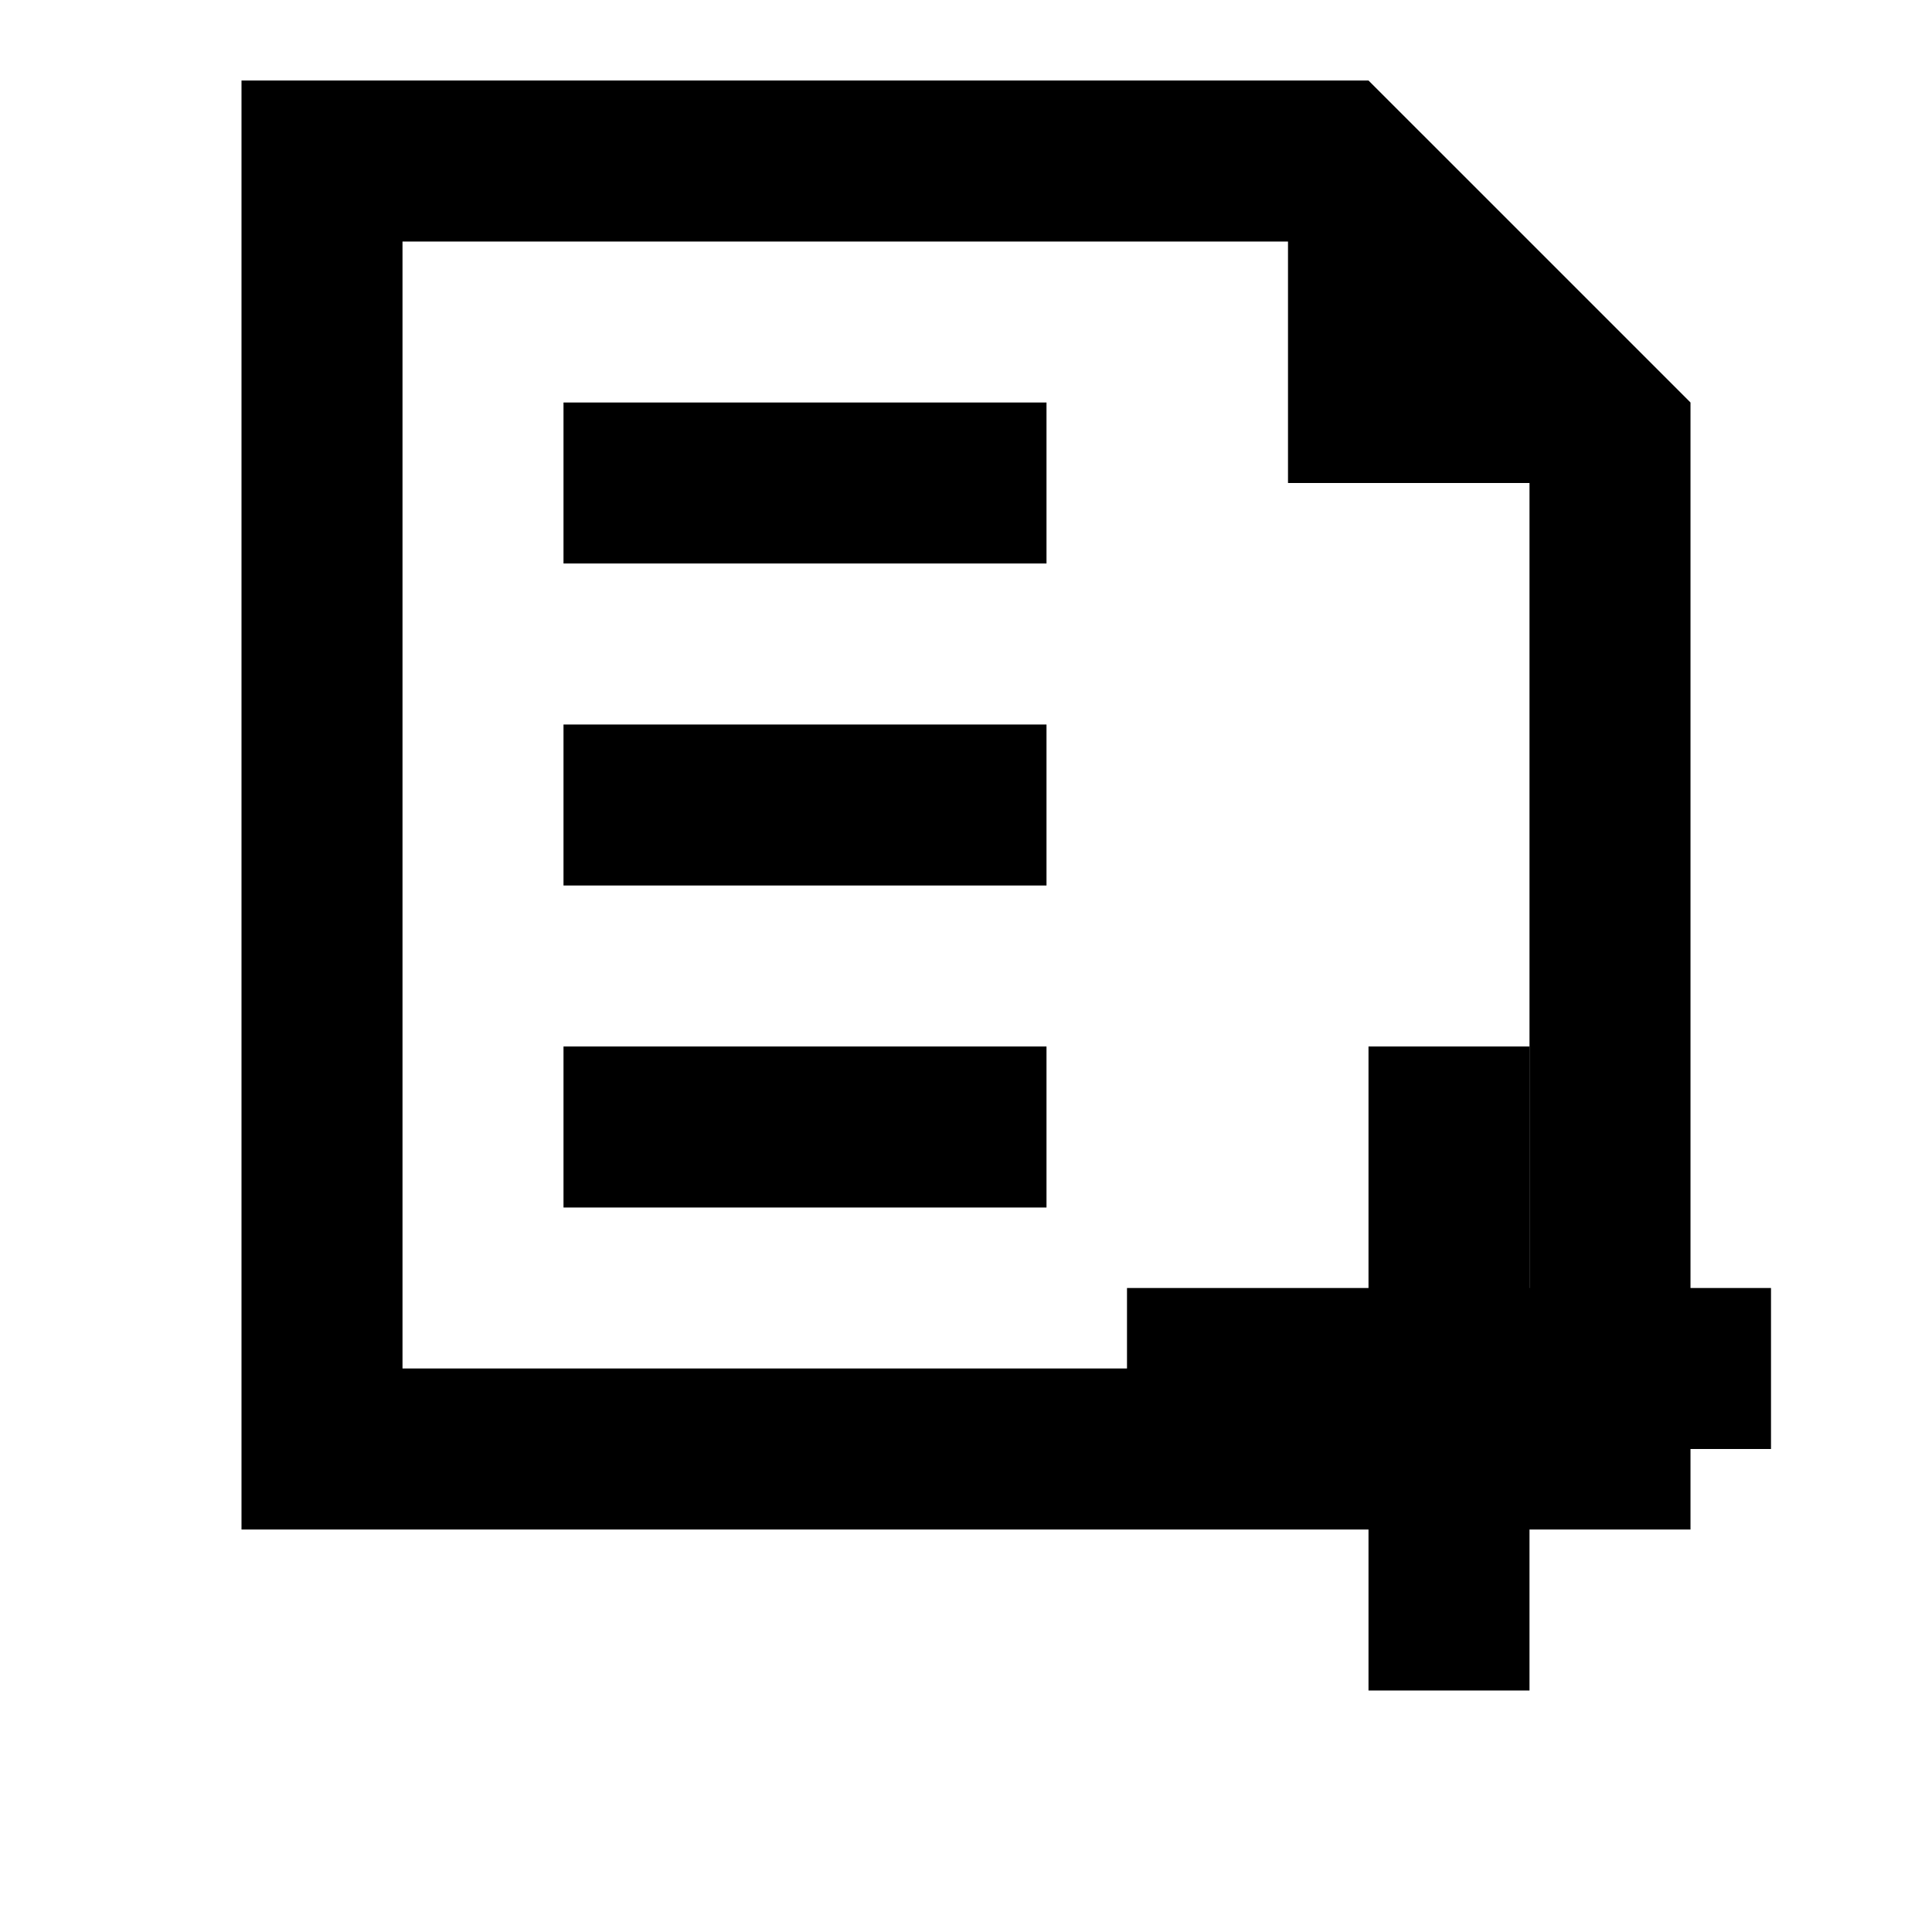 <?xml version="1.0" encoding="UTF-8"?>
<svg width="24" height="24" viewBox="0 0 24 24" fill="none" xmlns="http://www.w3.org/2000/svg">
    <path d="M13 7H7V5H13V7Z" fill="currentColor"/>
    <path d="M13 11H7V9H13V11Z" fill="currentColor"/>
    <path d="M7 15H13V13H7V15Z" fill="currentColor"/>
    <path fill-rule="evenodd" clip-rule="evenodd" d="M3 19V1H17L21 5V19H3ZM5 17H19V6H16V3H5V17Z" fill="currentColor"/>
    <path d="M17 18V21H19V18H22V16H19V13H17V16H14V18H17Z" fill="currentColor"/>
</svg>

